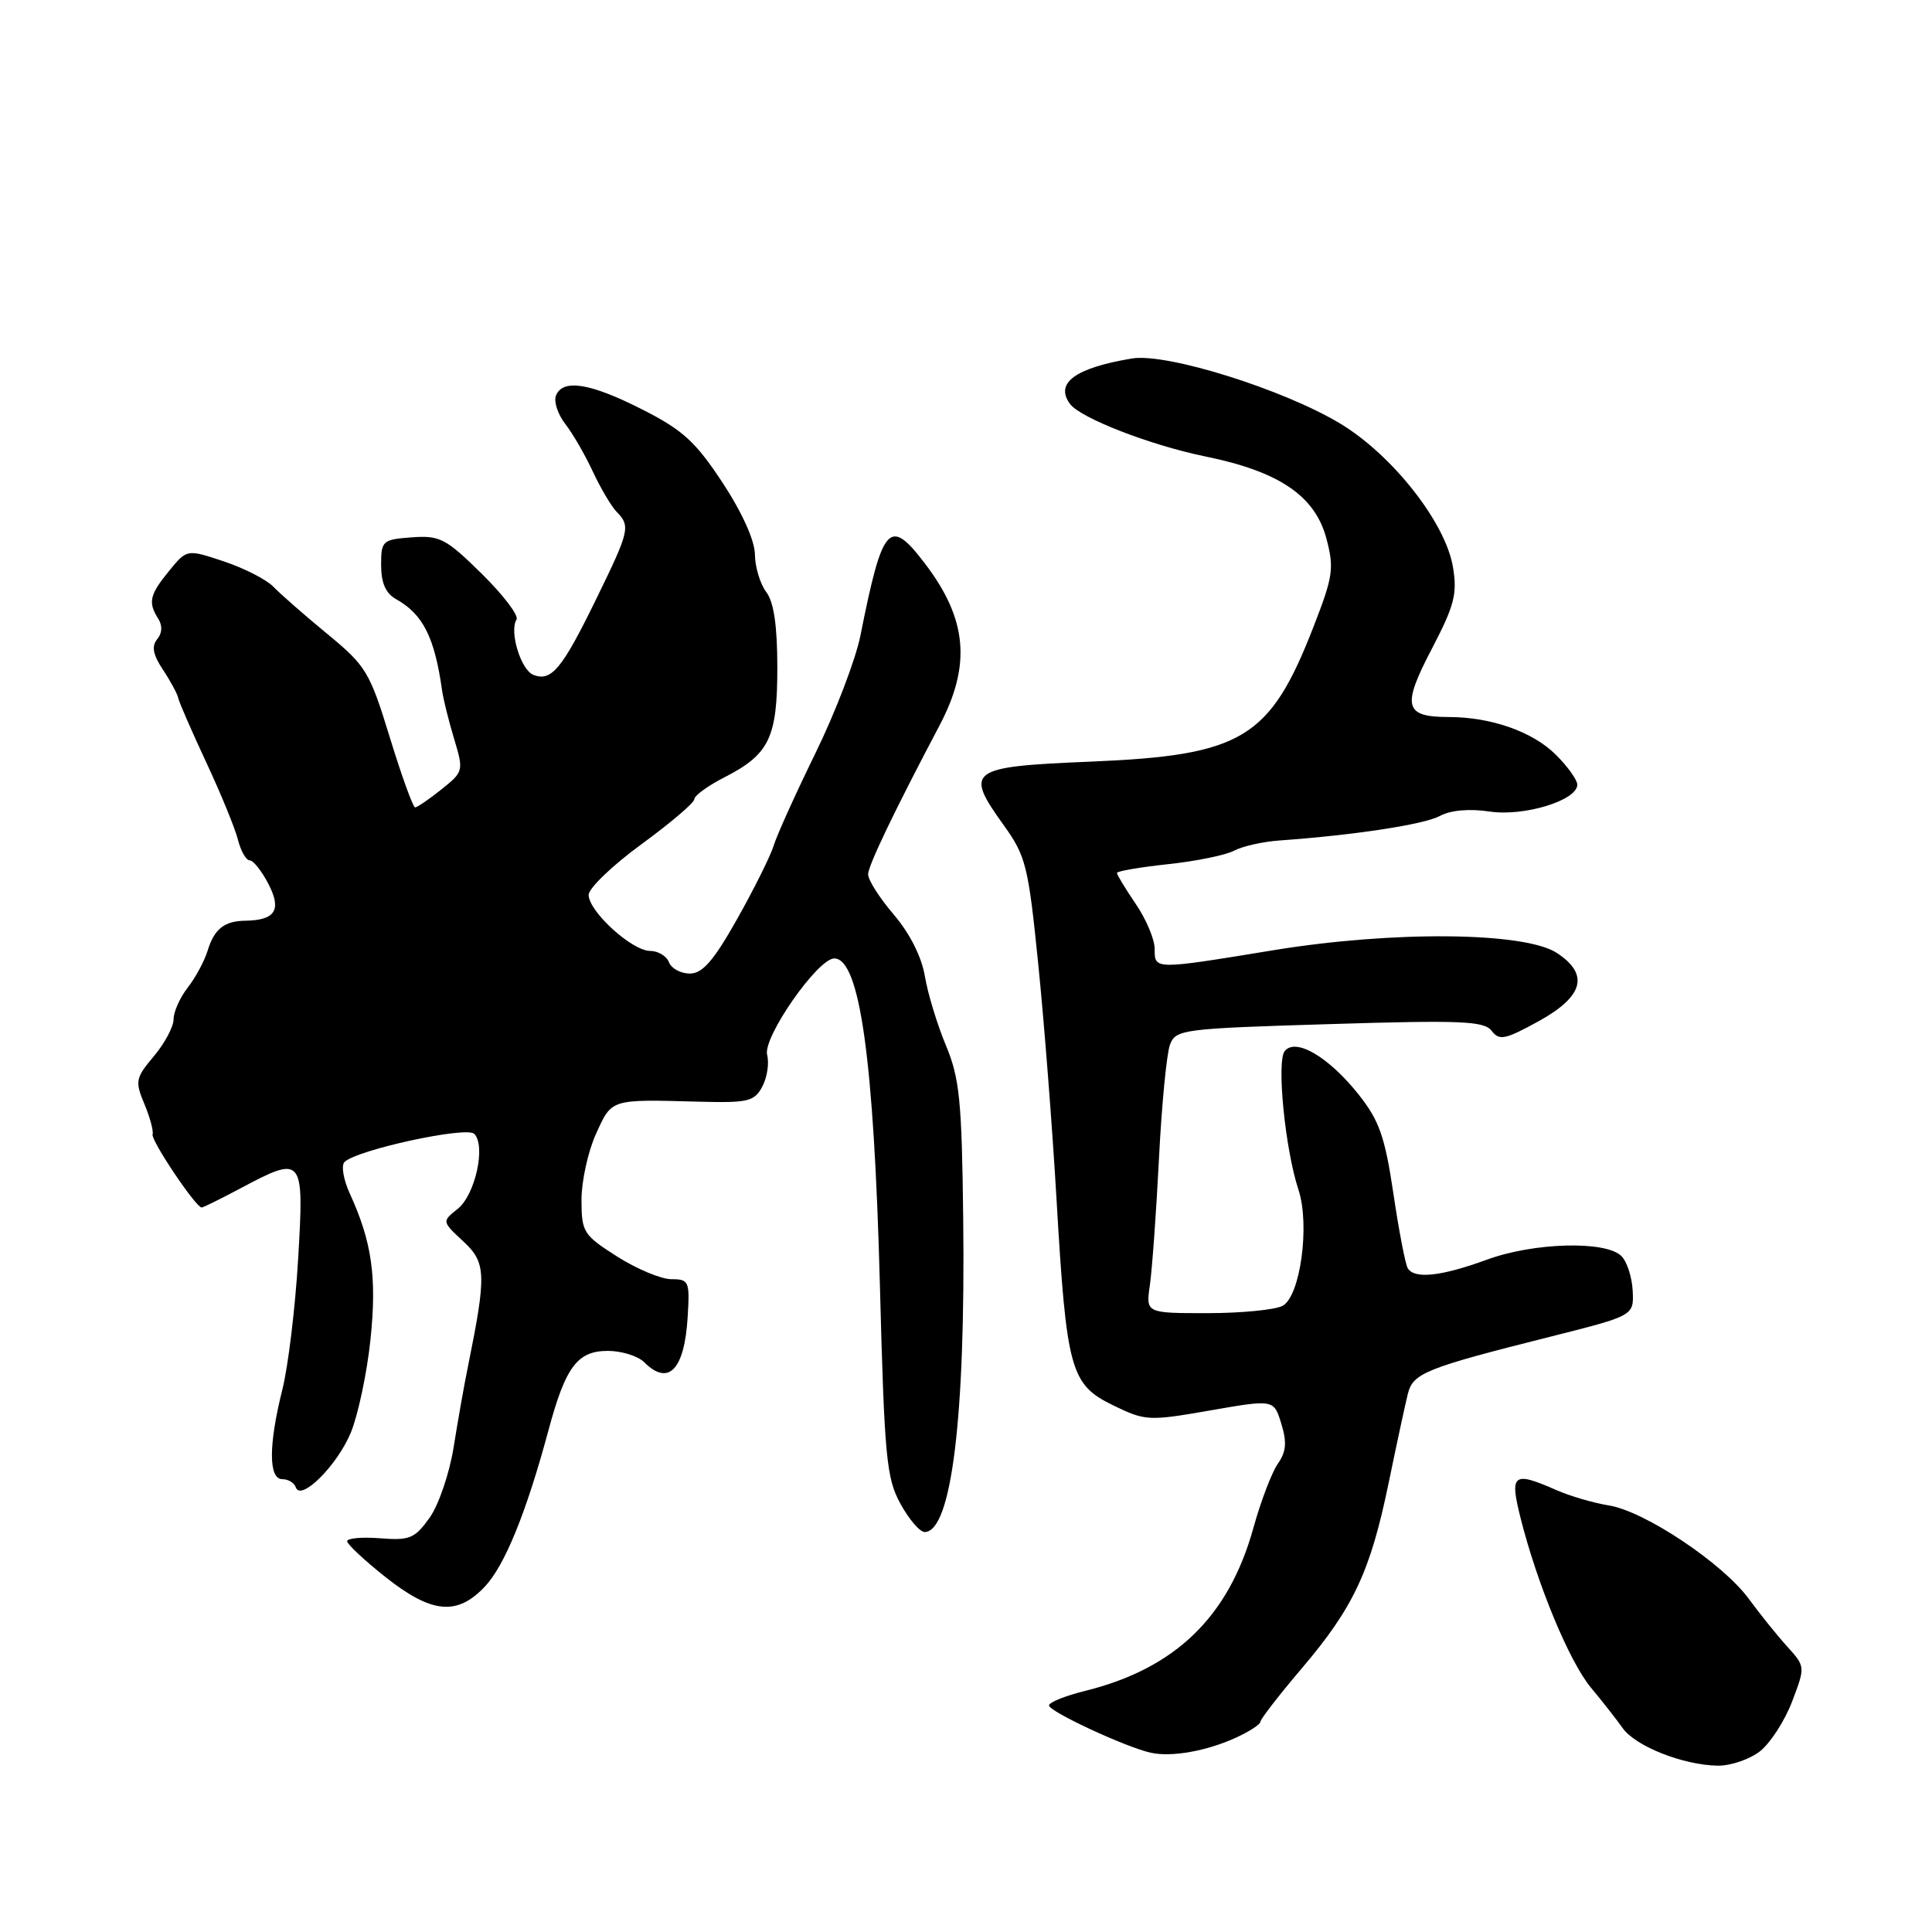 <?xml version="1.0" encoding="UTF-8" standalone="no"?>
<!DOCTYPE svg PUBLIC "-//W3C//DTD SVG 1.1//EN" "http://www.w3.org/Graphics/SVG/1.1/DTD/svg11.dtd" >
<svg xmlns="http://www.w3.org/2000/svg" xmlns:xlink="http://www.w3.org/1999/xlink" version="1.1" viewBox="0 0 256 256">
 <g >
 <path fill="currentColor"
d=" M 233.21 232.05 C 234.57 230.98 236.49 228.02 237.46 225.47 C 239.22 220.84 239.22 220.84 236.81 218.17 C 235.48 216.70 233.19 213.86 231.72 211.85 C 228.28 207.15 217.93 200.24 213.19 199.48 C 211.16 199.15 208.02 198.24 206.22 197.44 C 200.46 194.91 200.00 195.28 201.51 201.25 C 203.73 210.02 207.94 220.15 210.79 223.60 C 212.28 225.39 214.18 227.81 215.00 228.97 C 216.72 231.40 223.04 233.89 227.62 233.96 C 229.33 233.98 231.85 233.12 233.21 232.05 Z  M 163.75 230.26 C 165.54 229.44 167.01 228.49 167.01 228.14 C 167.02 227.79 169.48 224.61 172.48 221.08 C 179.35 213.00 181.58 208.24 184.00 196.51 C 185.06 191.37 186.20 186.06 186.54 184.72 C 187.23 181.94 188.81 181.30 205.50 177.10 C 216.50 174.33 216.50 174.33 216.34 171.04 C 216.25 169.23 215.58 167.15 214.84 166.43 C 212.75 164.37 203.23 164.63 197.00 166.92 C 190.98 169.12 187.44 169.51 186.54 168.06 C 186.22 167.55 185.36 163.08 184.63 158.14 C 183.51 150.62 182.76 148.48 180.04 145.05 C 176.08 140.05 171.67 137.46 170.23 139.28 C 169.13 140.65 170.29 152.32 172.06 157.67 C 173.59 162.33 172.30 171.77 169.95 173.03 C 168.95 173.56 164.46 174.00 159.98 174.00 C 151.82 174.00 151.82 174.00 152.37 170.25 C 152.66 168.19 153.21 160.66 153.57 153.51 C 153.93 146.37 154.59 139.58 155.03 138.42 C 155.80 136.40 156.69 136.29 176.17 135.70 C 193.66 135.16 196.66 135.29 197.65 136.59 C 198.66 137.92 199.44 137.76 203.89 135.31 C 209.84 132.02 210.62 129.11 206.29 126.27 C 202.03 123.48 184.63 123.31 168.73 125.91 C 152.86 128.51 153.00 128.51 153.00 125.73 C 153.00 124.48 151.88 121.81 150.50 119.79 C 149.12 117.76 148.00 115.91 148.00 115.67 C 148.00 115.43 151.04 114.91 154.75 114.51 C 158.46 114.12 162.40 113.31 163.50 112.73 C 164.60 112.14 167.30 111.53 169.50 111.37 C 179.48 110.66 188.69 109.25 190.79 108.12 C 192.22 107.35 194.68 107.13 197.36 107.53 C 201.95 108.22 209.00 106.06 209.00 103.97 C 209.00 103.35 207.73 101.57 206.17 100.02 C 203.11 96.96 197.60 95.01 191.95 95.01 C 186.08 95.00 185.73 93.61 189.70 86.02 C 192.73 80.21 193.12 78.70 192.52 75.11 C 191.53 69.23 184.50 60.30 177.61 56.14 C 170.07 51.59 154.57 46.74 150.00 47.50 C 142.49 48.75 139.75 50.74 141.77 53.51 C 143.12 55.38 152.44 59.00 159.75 60.49 C 169.50 62.48 174.24 65.70 175.75 71.34 C 176.80 75.29 176.65 76.37 174.05 83.04 C 168.27 97.89 164.66 100.08 144.51 100.92 C 128.34 101.59 127.74 102.03 133.01 109.36 C 135.93 113.42 136.26 114.75 137.56 127.62 C 138.34 135.25 139.44 149.38 140.00 159.00 C 141.32 181.60 141.84 183.46 147.51 186.22 C 151.77 188.29 152.20 188.31 160.36 186.89 C 168.79 185.42 168.79 185.42 169.78 188.65 C 170.54 191.11 170.43 192.37 169.32 193.95 C 168.52 195.10 167.06 198.92 166.08 202.46 C 162.81 214.25 155.73 221.10 143.75 224.06 C 141.14 224.71 139.00 225.57 139.00 225.98 C 139.00 226.79 149.23 231.54 152.50 232.25 C 155.25 232.85 159.87 232.03 163.75 230.26 Z  M 64.23 210.25 C 66.87 207.47 69.74 200.43 72.68 189.50 C 74.94 181.09 76.51 179.00 80.54 179.00 C 82.37 179.00 84.53 179.68 85.36 180.50 C 88.58 183.72 90.70 181.51 91.12 174.50 C 91.41 169.77 91.29 169.50 88.96 169.50 C 87.61 169.50 84.38 168.15 81.78 166.50 C 77.30 163.65 77.06 163.27 77.05 159.00 C 77.05 156.53 77.91 152.59 78.97 150.25 C 81.10 145.57 80.80 145.66 92.67 145.98 C 99.12 146.15 99.96 145.95 101.01 143.98 C 101.65 142.78 101.94 140.89 101.65 139.77 C 101.05 137.48 108.35 127.00 110.54 127.00 C 113.93 127.00 115.80 140.39 116.59 170.23 C 117.19 193.13 117.45 195.85 119.31 199.25 C 120.44 201.31 121.88 203.00 122.52 203.00 C 126.07 203.00 127.94 187.83 127.63 161.50 C 127.45 145.82 127.15 142.86 125.33 138.50 C 124.18 135.75 122.93 131.63 122.55 129.35 C 122.12 126.78 120.55 123.67 118.43 121.19 C 116.54 118.98 115.01 116.58 115.03 115.84 C 115.05 114.67 118.50 107.48 124.49 96.13 C 128.72 88.11 128.17 82.02 122.55 74.66 C 117.84 68.48 116.95 69.48 114.01 84.22 C 113.38 87.37 110.71 94.36 108.07 99.76 C 105.43 105.16 102.93 110.68 102.52 112.04 C 102.11 113.39 99.93 117.76 97.69 121.75 C 94.56 127.31 93.09 129.00 91.41 129.00 C 90.20 129.00 88.95 128.33 88.64 127.50 C 88.32 126.68 87.20 126.00 86.14 126.00 C 83.74 126.00 78.00 120.77 78.00 118.58 C 78.00 117.70 81.15 114.67 85.00 111.86 C 88.85 109.05 92.00 106.37 92.00 105.90 C 92.00 105.43 93.77 104.14 95.93 103.03 C 101.94 99.97 103.00 97.78 103.00 88.47 C 103.00 82.91 102.54 79.78 101.53 78.44 C 100.72 77.37 100.05 75.14 100.03 73.47 C 100.01 71.62 98.34 67.91 95.75 63.97 C 92.17 58.53 90.48 56.98 85.09 54.25 C 78.18 50.74 74.54 50.16 73.66 52.44 C 73.36 53.23 73.92 54.91 74.91 56.19 C 75.90 57.46 77.54 60.30 78.56 62.50 C 79.59 64.70 81.00 67.09 81.71 67.82 C 83.57 69.73 83.43 70.32 78.92 79.54 C 74.47 88.65 73.06 90.34 70.69 89.43 C 69.02 88.79 67.46 83.69 68.44 82.09 C 68.77 81.57 66.69 78.84 63.83 76.02 C 59.08 71.35 58.28 70.93 54.57 71.20 C 50.67 71.49 50.50 71.64 50.50 74.89 C 50.50 77.23 51.11 78.63 52.48 79.39 C 56.05 81.39 57.59 84.44 58.58 91.50 C 58.73 92.60 59.44 95.46 60.16 97.86 C 61.45 102.15 61.43 102.25 58.49 104.60 C 56.84 105.92 55.27 106.99 55.00 106.98 C 54.73 106.98 53.22 102.82 51.66 97.74 C 48.99 89.02 48.52 88.24 43.37 84.00 C 40.37 81.53 37.16 78.72 36.24 77.76 C 35.32 76.80 32.36 75.29 29.67 74.39 C 24.77 72.76 24.77 72.76 22.42 75.63 C 19.82 78.81 19.59 79.80 20.96 81.97 C 21.55 82.90 21.50 83.90 20.82 84.71 C 20.06 85.64 20.27 86.75 21.59 88.74 C 22.60 90.26 23.51 91.95 23.62 92.50 C 23.73 93.05 25.40 96.88 27.33 101.02 C 29.26 105.15 31.15 109.76 31.53 111.27 C 31.91 112.77 32.61 114.00 33.08 114.00 C 33.56 114.00 34.68 115.41 35.57 117.13 C 37.35 120.57 36.49 121.94 32.50 122.00 C 29.71 122.04 28.39 123.09 27.50 126.00 C 27.07 127.38 25.89 129.57 24.86 130.88 C 23.84 132.20 23.00 134.07 23.00 135.06 C 23.00 136.04 21.83 138.24 20.39 139.95 C 17.96 142.84 17.87 143.27 19.13 146.28 C 19.87 148.05 20.36 149.86 20.22 150.31 C 19.97 151.09 25.95 160.00 26.72 160.00 C 26.92 160.00 29.20 158.88 31.79 157.50 C 40.17 153.04 40.30 153.20 39.51 166.75 C 39.13 173.21 38.19 181.04 37.41 184.14 C 35.57 191.50 35.57 196.00 37.42 196.00 C 38.20 196.00 38.99 196.48 39.19 197.07 C 39.84 199.02 44.72 194.15 46.51 189.77 C 47.46 187.42 48.63 181.90 49.09 177.50 C 49.95 169.26 49.29 164.57 46.35 158.15 C 45.50 156.30 45.19 154.42 45.65 153.97 C 47.32 152.35 61.81 149.21 62.84 150.24 C 64.41 151.81 62.97 158.33 60.65 160.18 C 58.55 161.85 58.55 161.85 61.38 164.48 C 64.42 167.30 64.48 168.83 62.02 181.00 C 61.51 183.47 60.66 188.32 60.11 191.76 C 59.56 195.21 58.13 199.41 56.93 201.10 C 54.96 203.86 54.29 204.14 50.37 203.83 C 47.97 203.64 46.00 203.82 46.00 204.22 C 46.00 204.62 48.29 206.76 51.09 208.98 C 57.20 213.81 60.55 214.13 64.23 210.25 Z "/>
</g>
</svg>